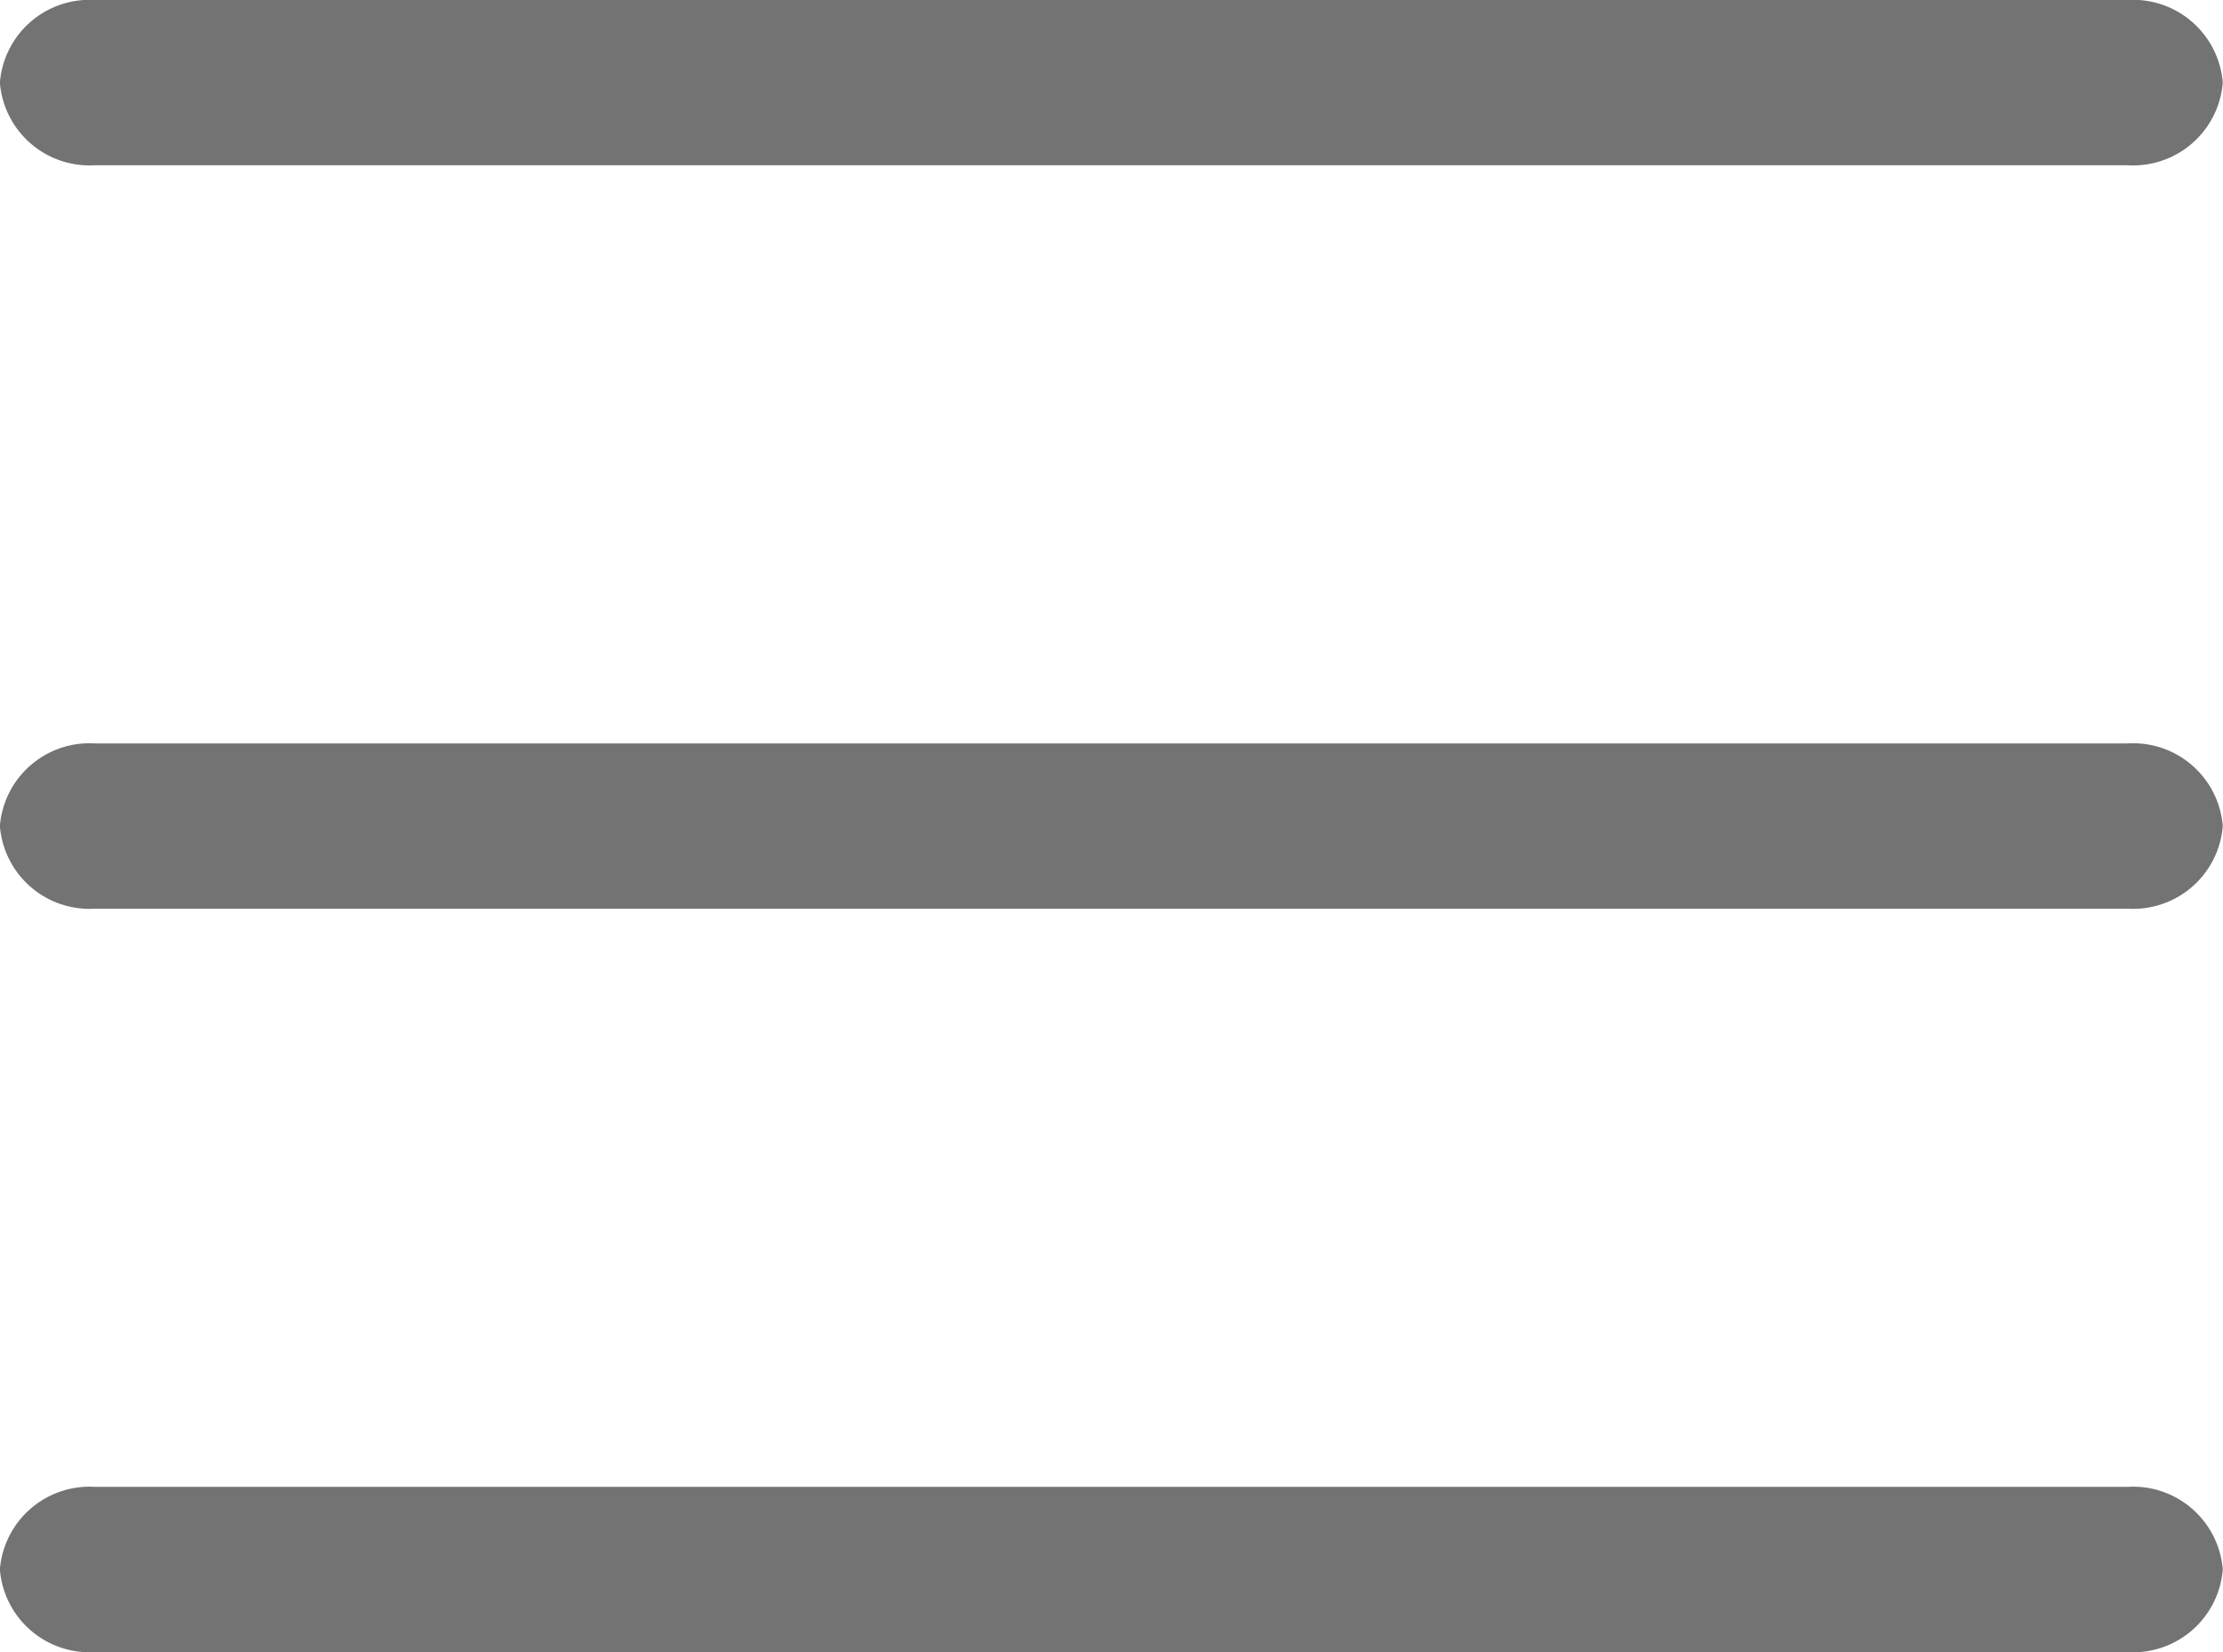 <svg xmlns="http://www.w3.org/2000/svg" viewBox="0 0 19.626 14.587"><defs><style>.a{fill:#737373;}</style></defs><g transform="translate(-145.375)"><path class="a" d="M.841,1.459H18.784a.794.794,0,0,0,.841-.729A.794.794,0,0,0,18.784,0H.841A.794.794,0,0,0,0,.729.794.794,0,0,0,.841,1.459Z" transform="translate(145.374)"/><path class="a" d="M.841,1.459H18.784a.794.794,0,0,0,.841-.729A.794.794,0,0,0,18.784,0H.841A.794.794,0,0,0,0,.729.794.794,0,0,0,.841,1.459Z" transform="translate(145.374 6.564)"/><path class="a" d="M.841,1.459H18.784a.794.794,0,0,0,.841-.729A.794.794,0,0,0,18.784,0H.841A.794.794,0,0,0,0,.729.794.794,0,0,0,.841,1.459Z" transform="translate(145.374 13.128)"/></g></svg>